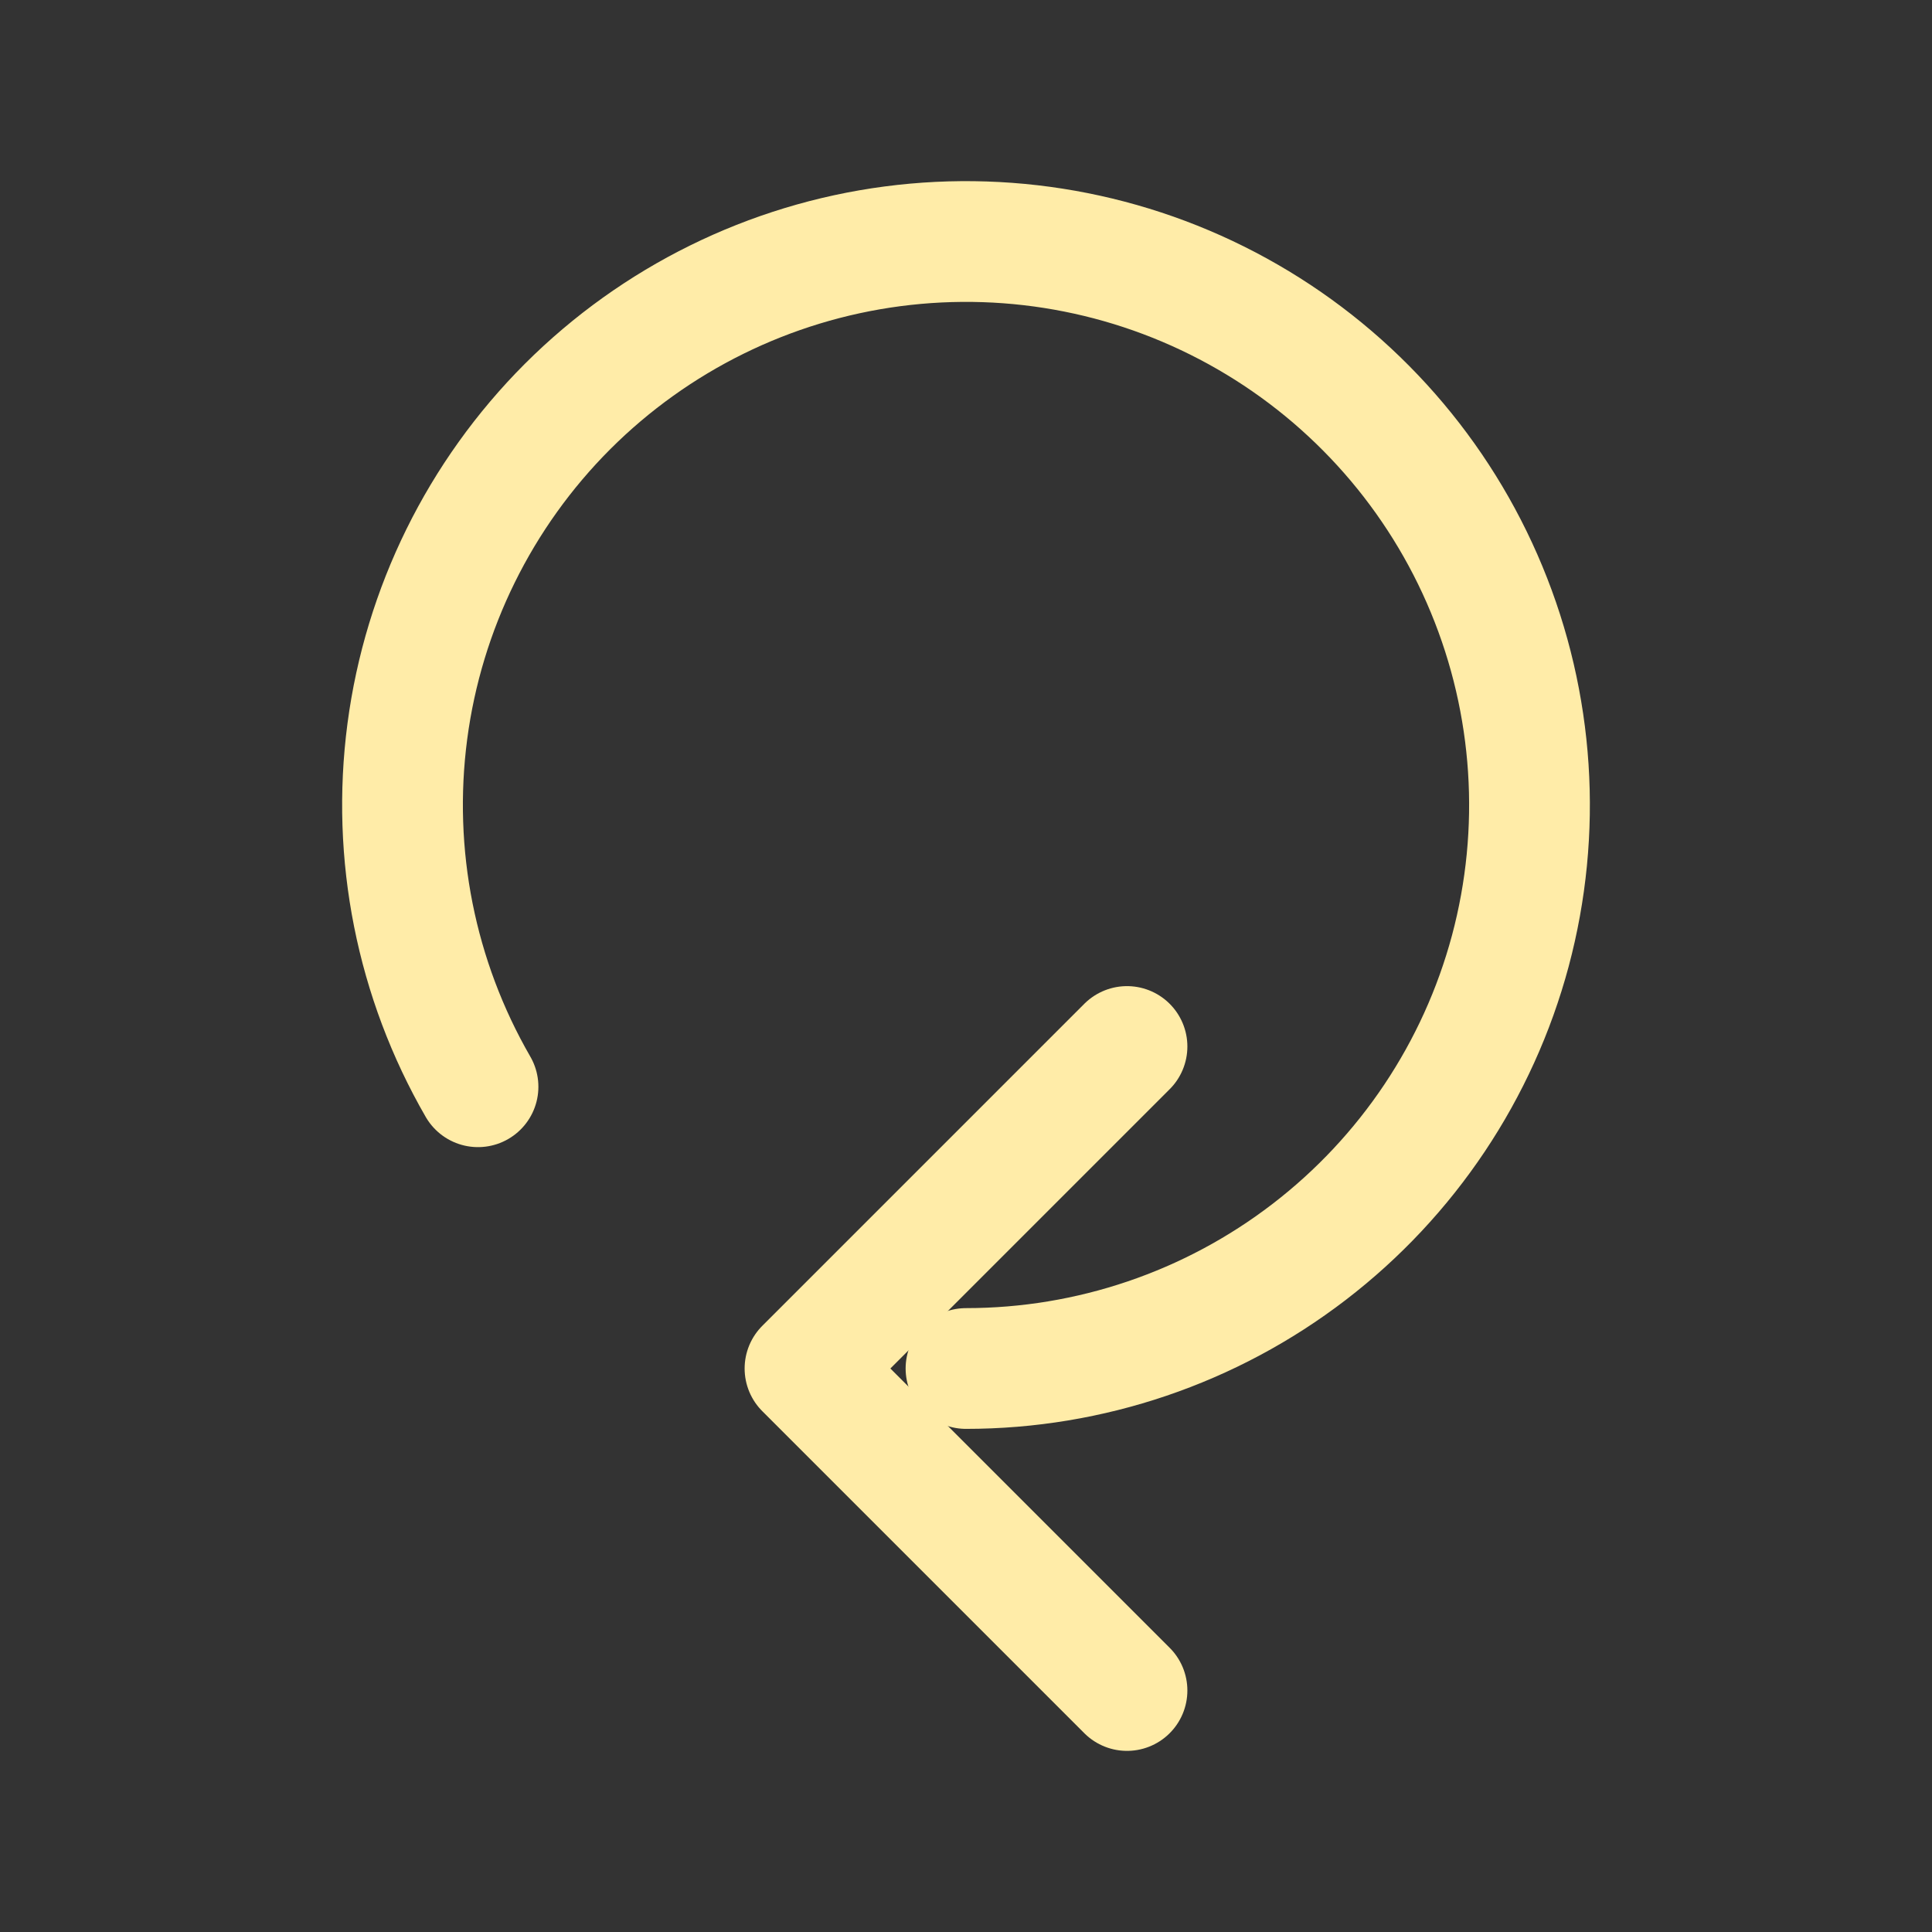 <svg width="24" height="24" viewBox="0 0 24 24" fill="none" xmlns="http://www.w3.org/2000/svg">
<rect x="0" y="0" width="24" height="24" fill="#333333" stroke="none"/>
<path d="M14 13L10 17L14 21" stroke="#FFECA8" stroke-width="1.5" stroke-linecap="round" stroke-linejoin="round"/>
<path d="M5.938 13.5C5.167 12.165 4.859 10.614 5.06 9.086C5.261 7.559 5.961 6.14 7.05 5.05C8.14 3.961 9.559 3.261 11.086 3.06C12.614 2.859 14.165 3.167 15.5 3.938C16.834 4.708 17.878 5.898 18.467 7.321C19.057 8.745 19.16 10.323 18.762 11.812C18.363 13.3 17.484 14.615 16.261 15.553C15.039 16.491 13.541 17 12 17" stroke="#FFECA8" stroke-width="1.5" stroke-linecap="round"/>
</svg>
